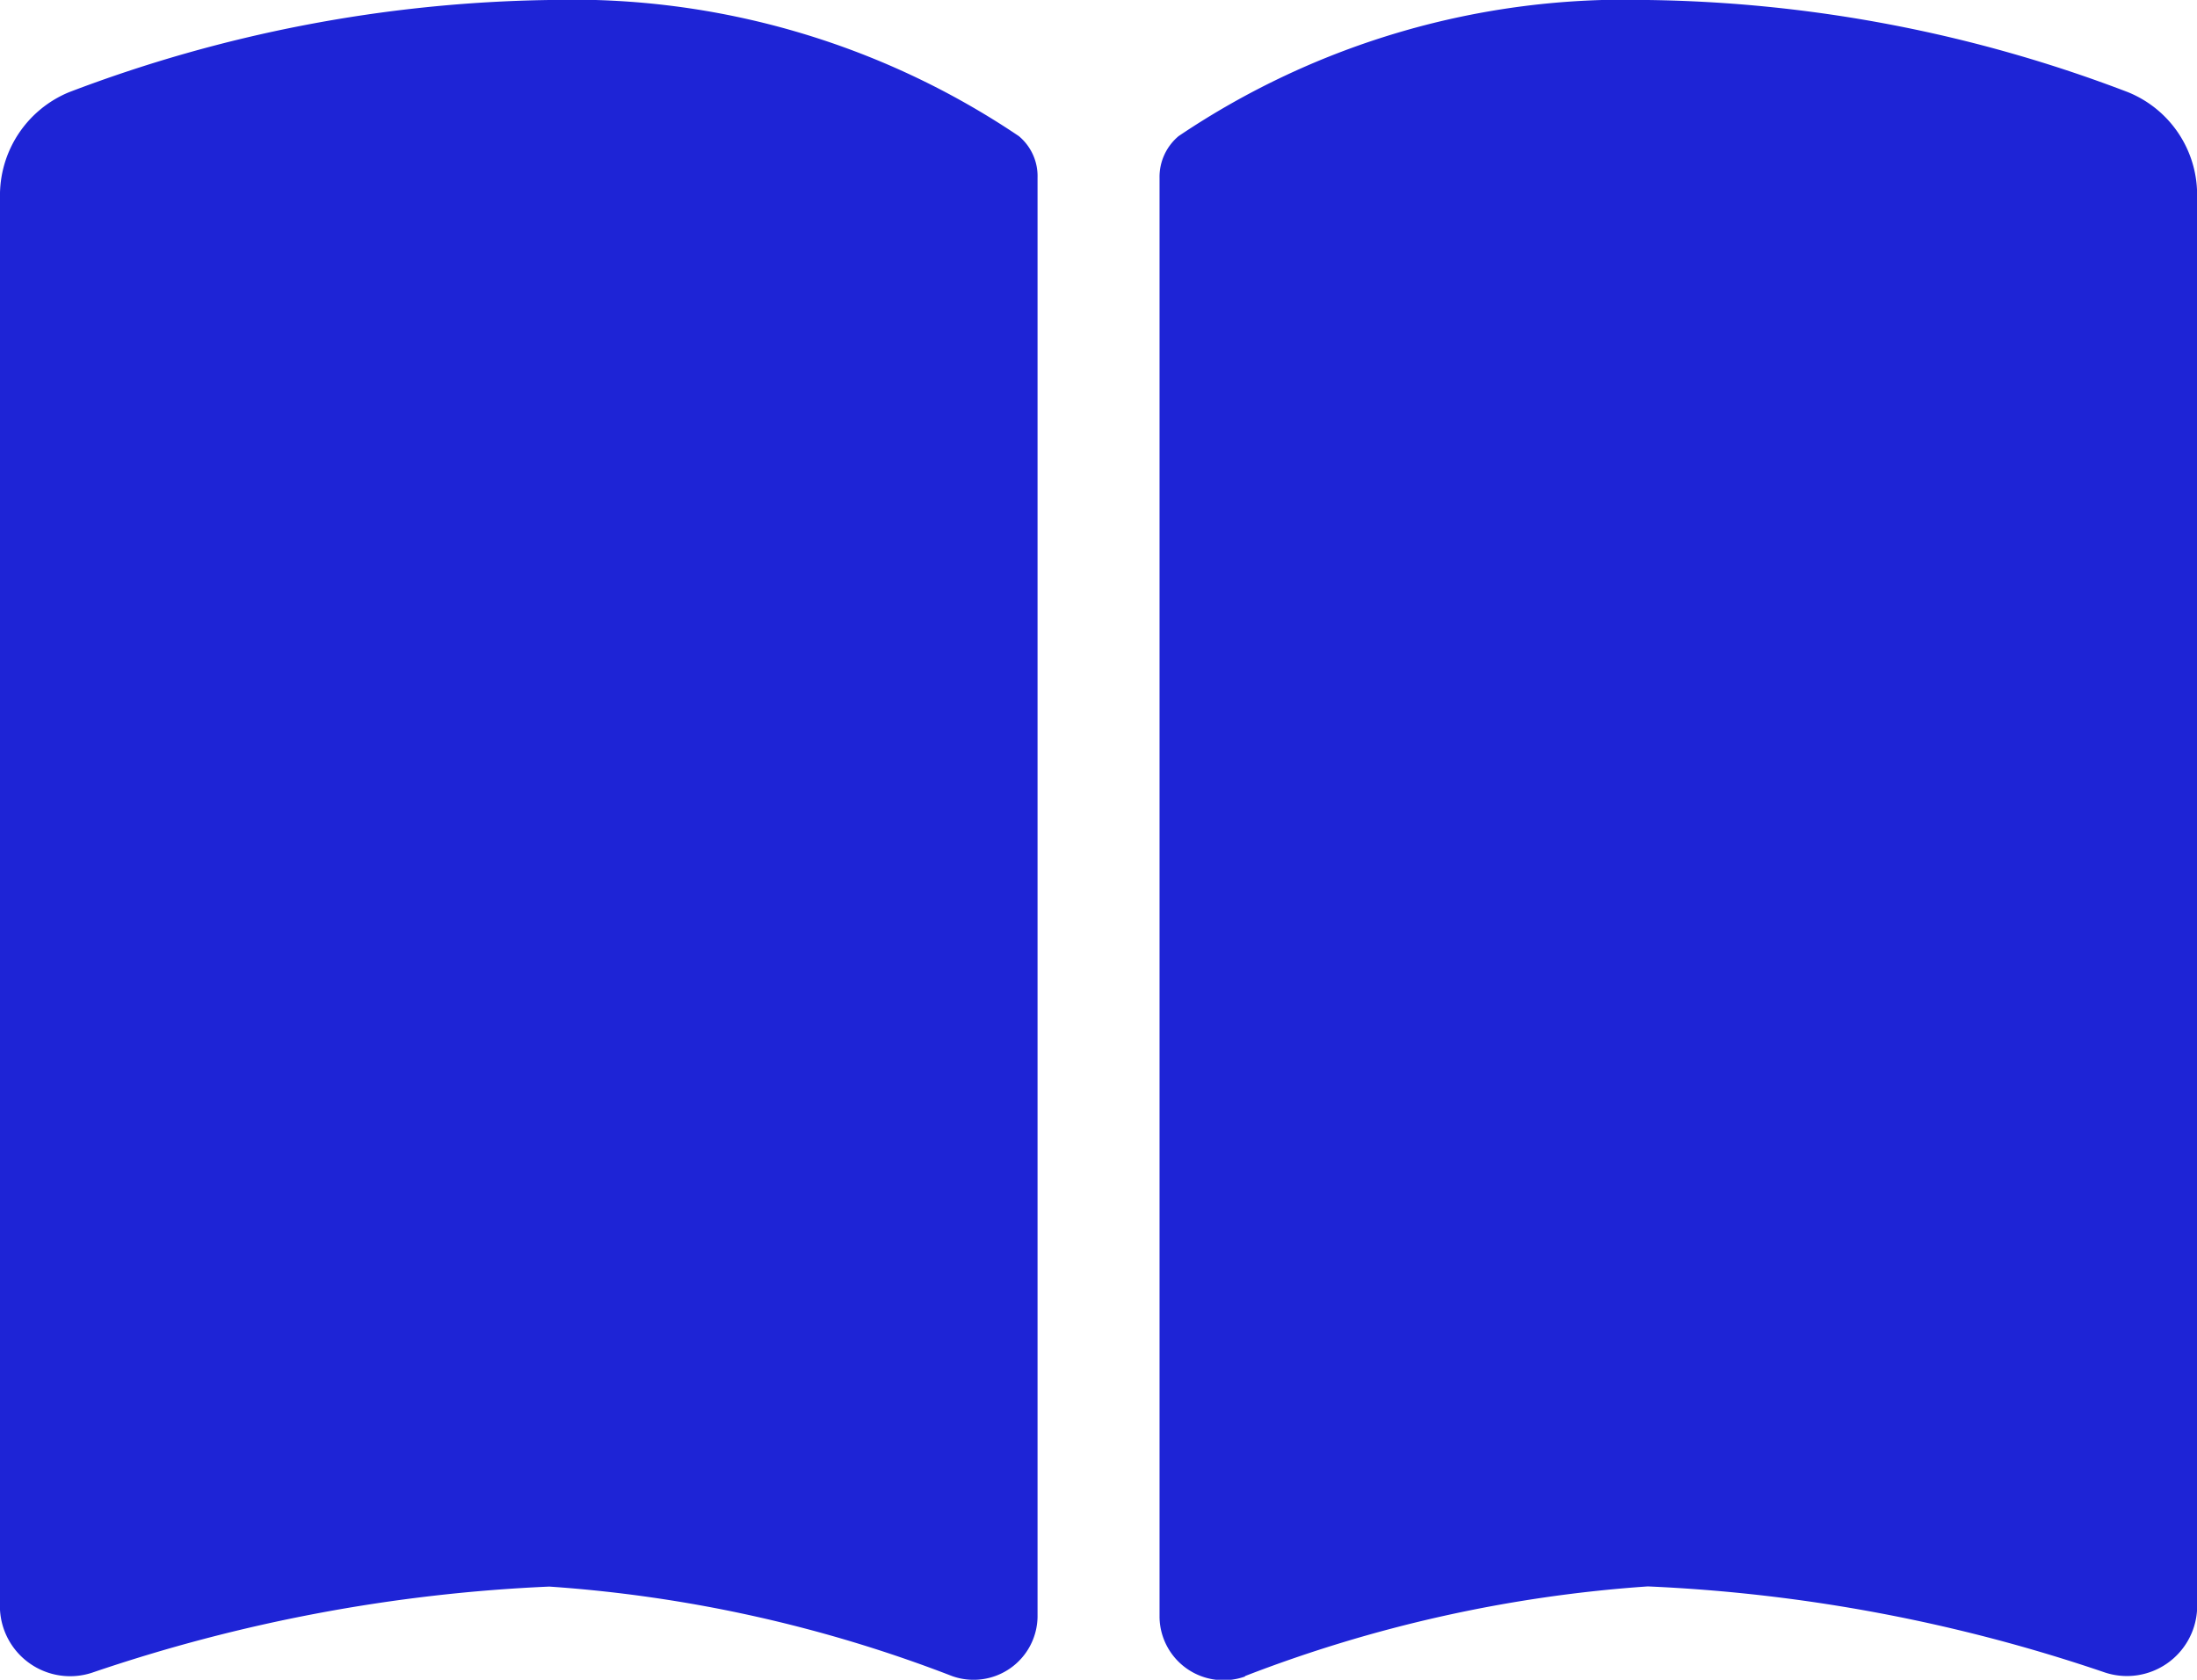 <svg xmlns="http://www.w3.org/2000/svg" width="25.014" height="19.128" viewBox="0 0 25.014 19.128">
  <path id="Icon_fa-solid-book-open" data-name="Icon fa-solid-book-open" d="M10.84,21.336a.728.728,0,0,0,.973-.673V4.274A.593.593,0,0,0,11.6,3.8,9.093,9.093,0,0,0,6.254,2.25,15.978,15.978,0,0,0,.786,3.3,1.271,1.271,0,0,0,0,4.5V20.581a.8.8,0,0,0,1.047.717,18.631,18.631,0,0,1,5.207-.981A15.671,15.671,0,0,1,10.84,21.336Zm3.335,0a15.671,15.671,0,0,1,4.586-1.021,18.631,18.631,0,0,1,5.207.981.8.8,0,0,0,1.047-.717V4.5a1.261,1.261,0,0,0-.786-1.2A15.864,15.864,0,0,0,18.761,2.25,9.093,9.093,0,0,0,13.419,3.8a.606.606,0,0,0-.217.478v16.39a.729.729,0,0,0,.973.673Z" transform="translate(0 -2.25)" fill="#1e24d6"/>
</svg>
